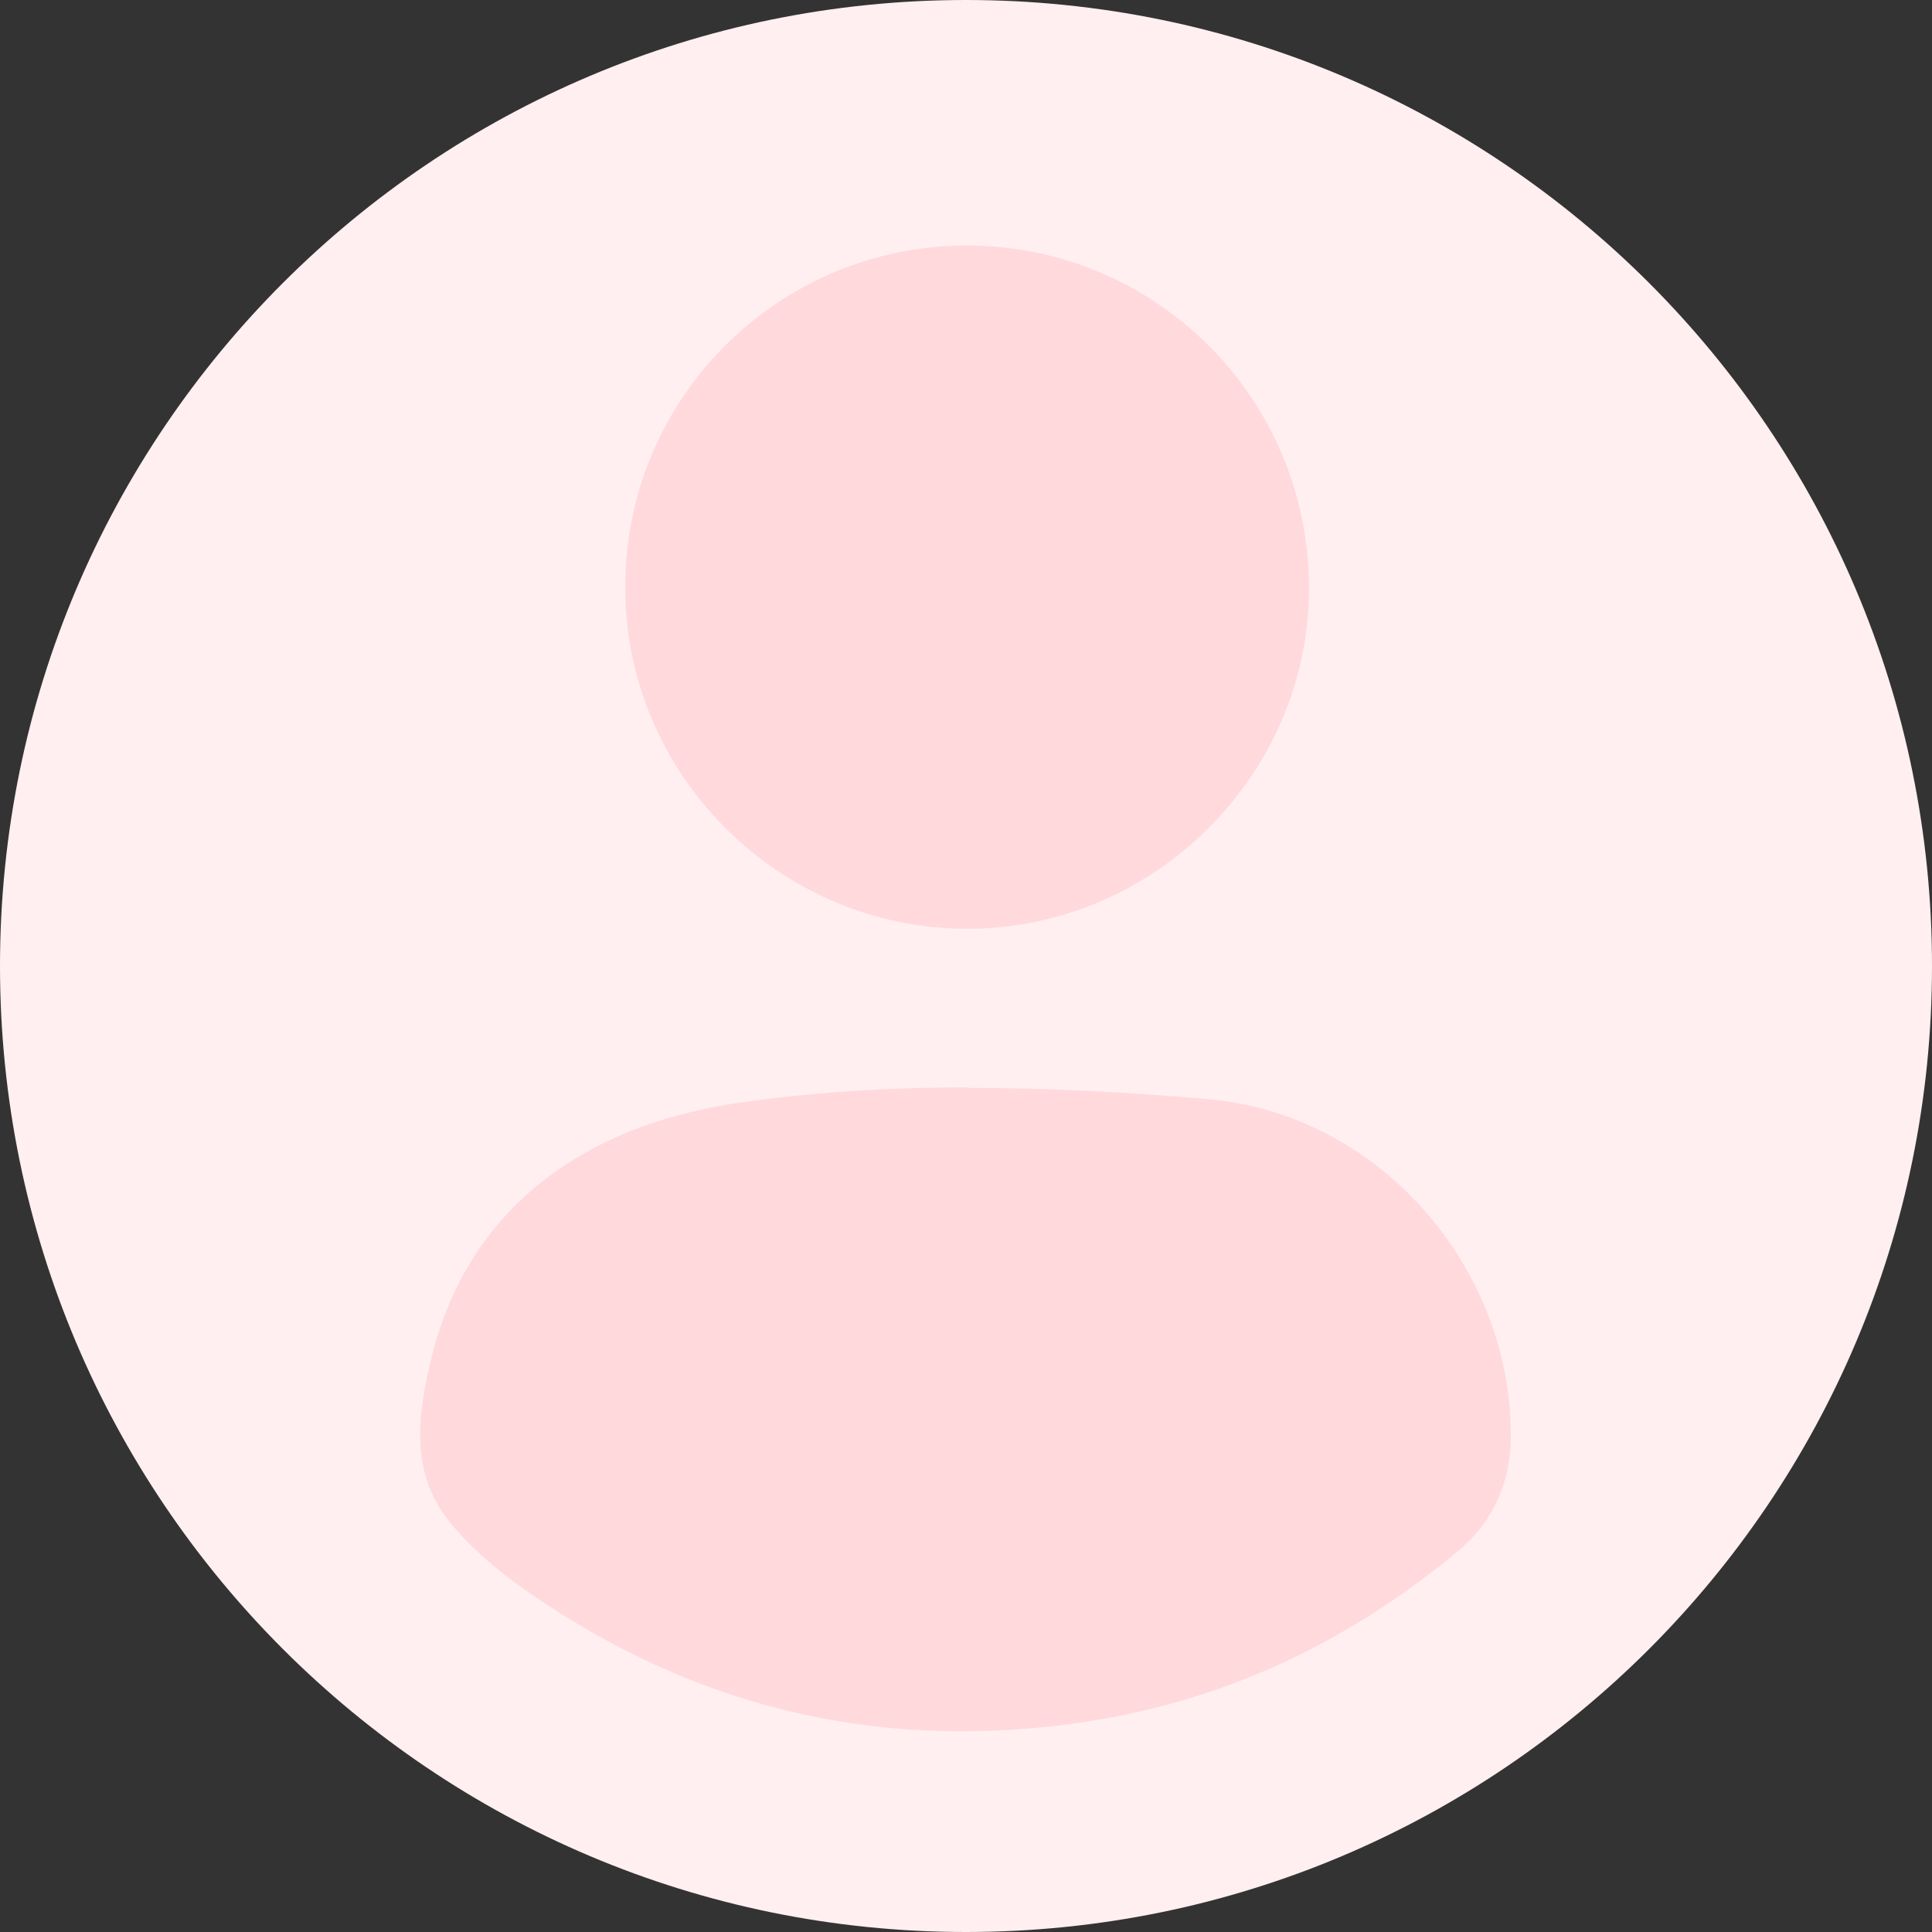 <svg width="40" height="40" viewBox="0 0 40 40" fill="none" xmlns="http://www.w3.org/2000/svg">
<rect x="0" y="0" width="40" height="40" fill="#333333" stroke="none"/>
<g clip-path="url(#clip0_1_43925)">
<path d="M20 40C31.046 40 40 31.046 40 20C40 8.954 31.046 0 20 0C8.954 0 0 8.954 0 20C0 31.046 8.954 40 20 40Z" fill="#FFEFF0"/>
<path d="M20.041 22.524C21.747 22.524 23.465 22.619 25.043 22.76C28.538 23.078 31.28 26.208 31.28 29.715C31.28 30.668 30.927 31.492 30.197 32.104C27.855 34.057 25.195 35.293 22.159 35.693C18.087 36.234 14.369 35.328 10.991 32.998C10.368 32.575 9.756 32.068 9.285 31.48C8.485 30.468 8.649 29.268 8.932 28.114C9.697 24.996 12.098 23.337 15.157 22.854C16.699 22.619 18.37 22.513 20.041 22.513V22.524Z" fill="#FFD9DC"/>
<path d="M12.945 12.145C12.945 8.25 16.11 5.084 20.017 5.084C23.913 5.084 27.078 8.226 27.102 12.133C27.125 16.017 23.901 19.241 20.006 19.229C16.122 19.218 12.933 16.028 12.945 12.145V12.145Z" fill="#FFD9DC"/>
</g>
<defs>
<clipPath id="clip0_1_43925">
<rect width="40" height="40" fill="white"/>
</clipPath>
</defs>
</svg>
